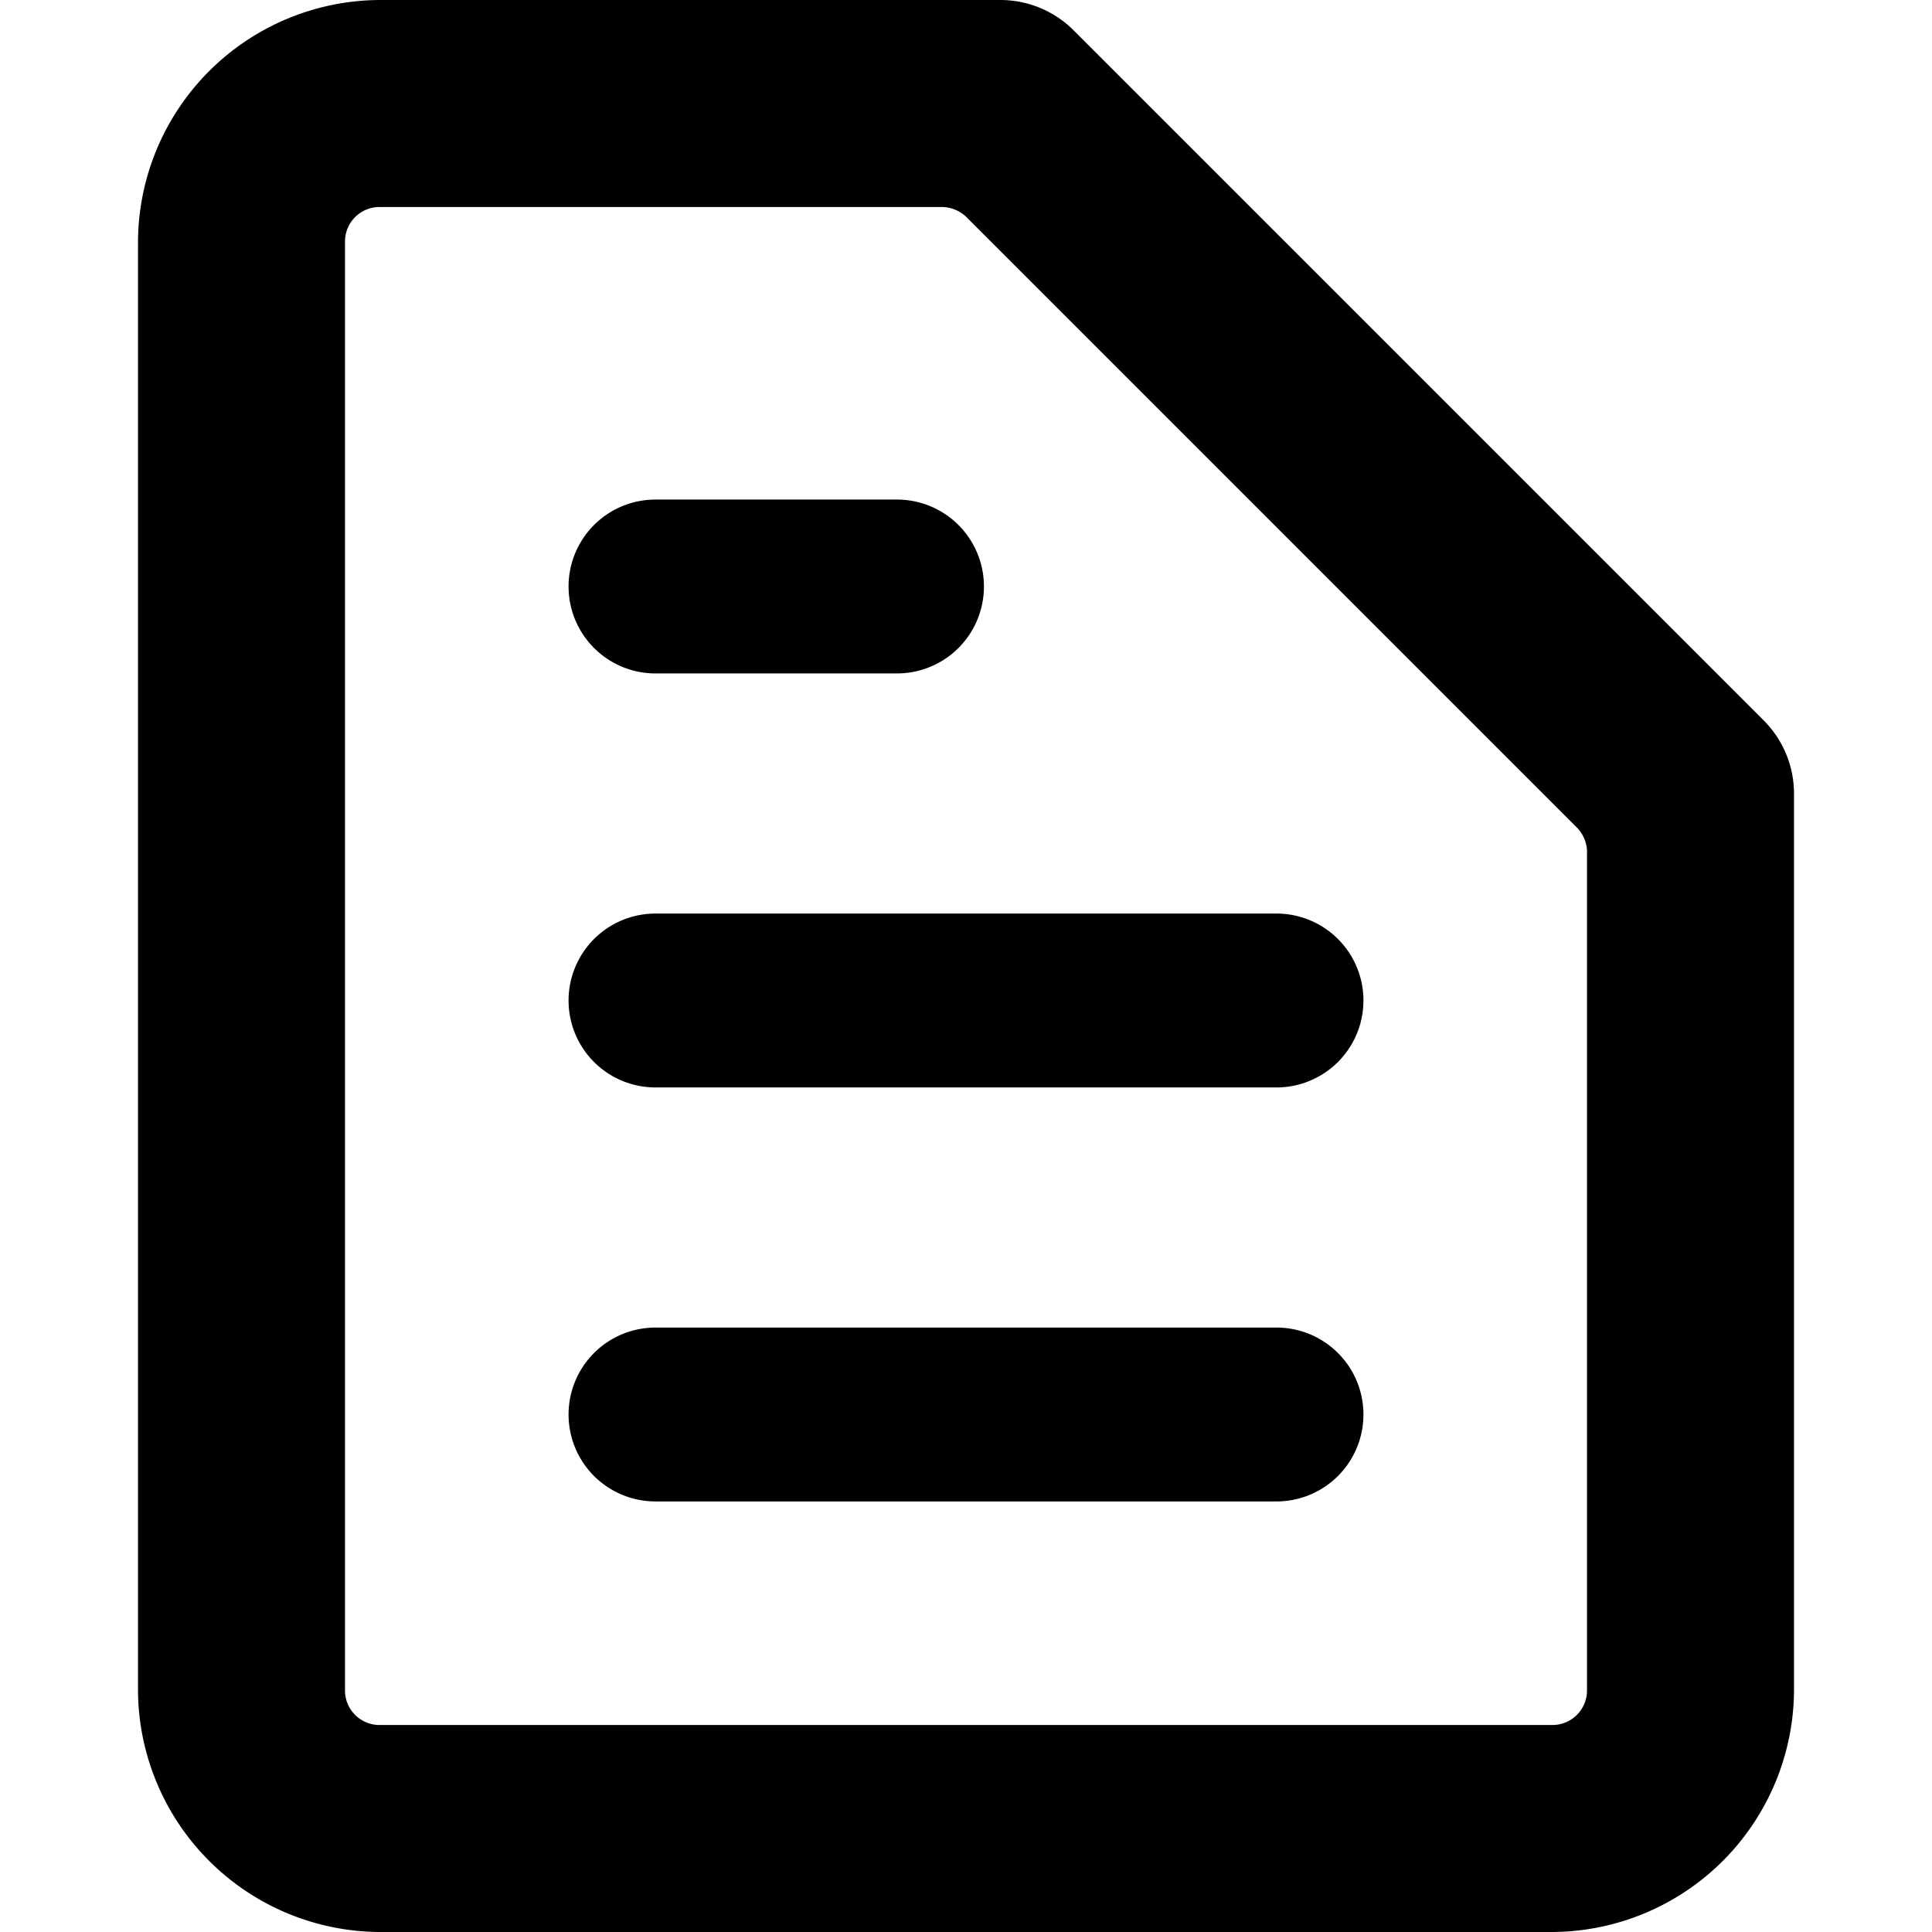 <svg xmlns="http://www.w3.org/2000/svg" viewBox="0 0 14 14">
  <g>
    <path d="M11.25,14H2.75A1.76,1.76,0,0,1,1,12.25V1.75A1.76,1.76,0,0,1,2.75,0h4.5a.75.75,0,0,1,.53.22l5,5a.75.75,0,0,1,.22.53v6.5A1.76,1.76,0,0,1,11.25,14ZM2.75,1.5a.25.25,0,0,0-.25.25v10.5a.25.25,0,0,0,.25.25h8.5a.25.25,0,0,0,.25-.25V6.16A.26.26,0,0,0,11.43,6L7,1.57a.26.26,0,0,0-.17-.07Z" style="fill: #000001"/>
    <path d="M6.5,4.88H4.75a.63.63,0,0,1,0-1.26H6.5a.63.63,0,0,1,0,1.26Z" style="fill: #000001"/>
    <path d="M9.25,7.88H4.75a.63.63,0,0,1,0-1.26h4.5a.63.63,0,0,1,0,1.26Z" style="fill: #000001"/>
    <path d="M9.25,10.88H4.75a.63.63,0,0,1,0-1.26h4.5a.63.63,0,0,1,0,1.26Z" style="fill: #000001"/>
  </g>
</svg>
